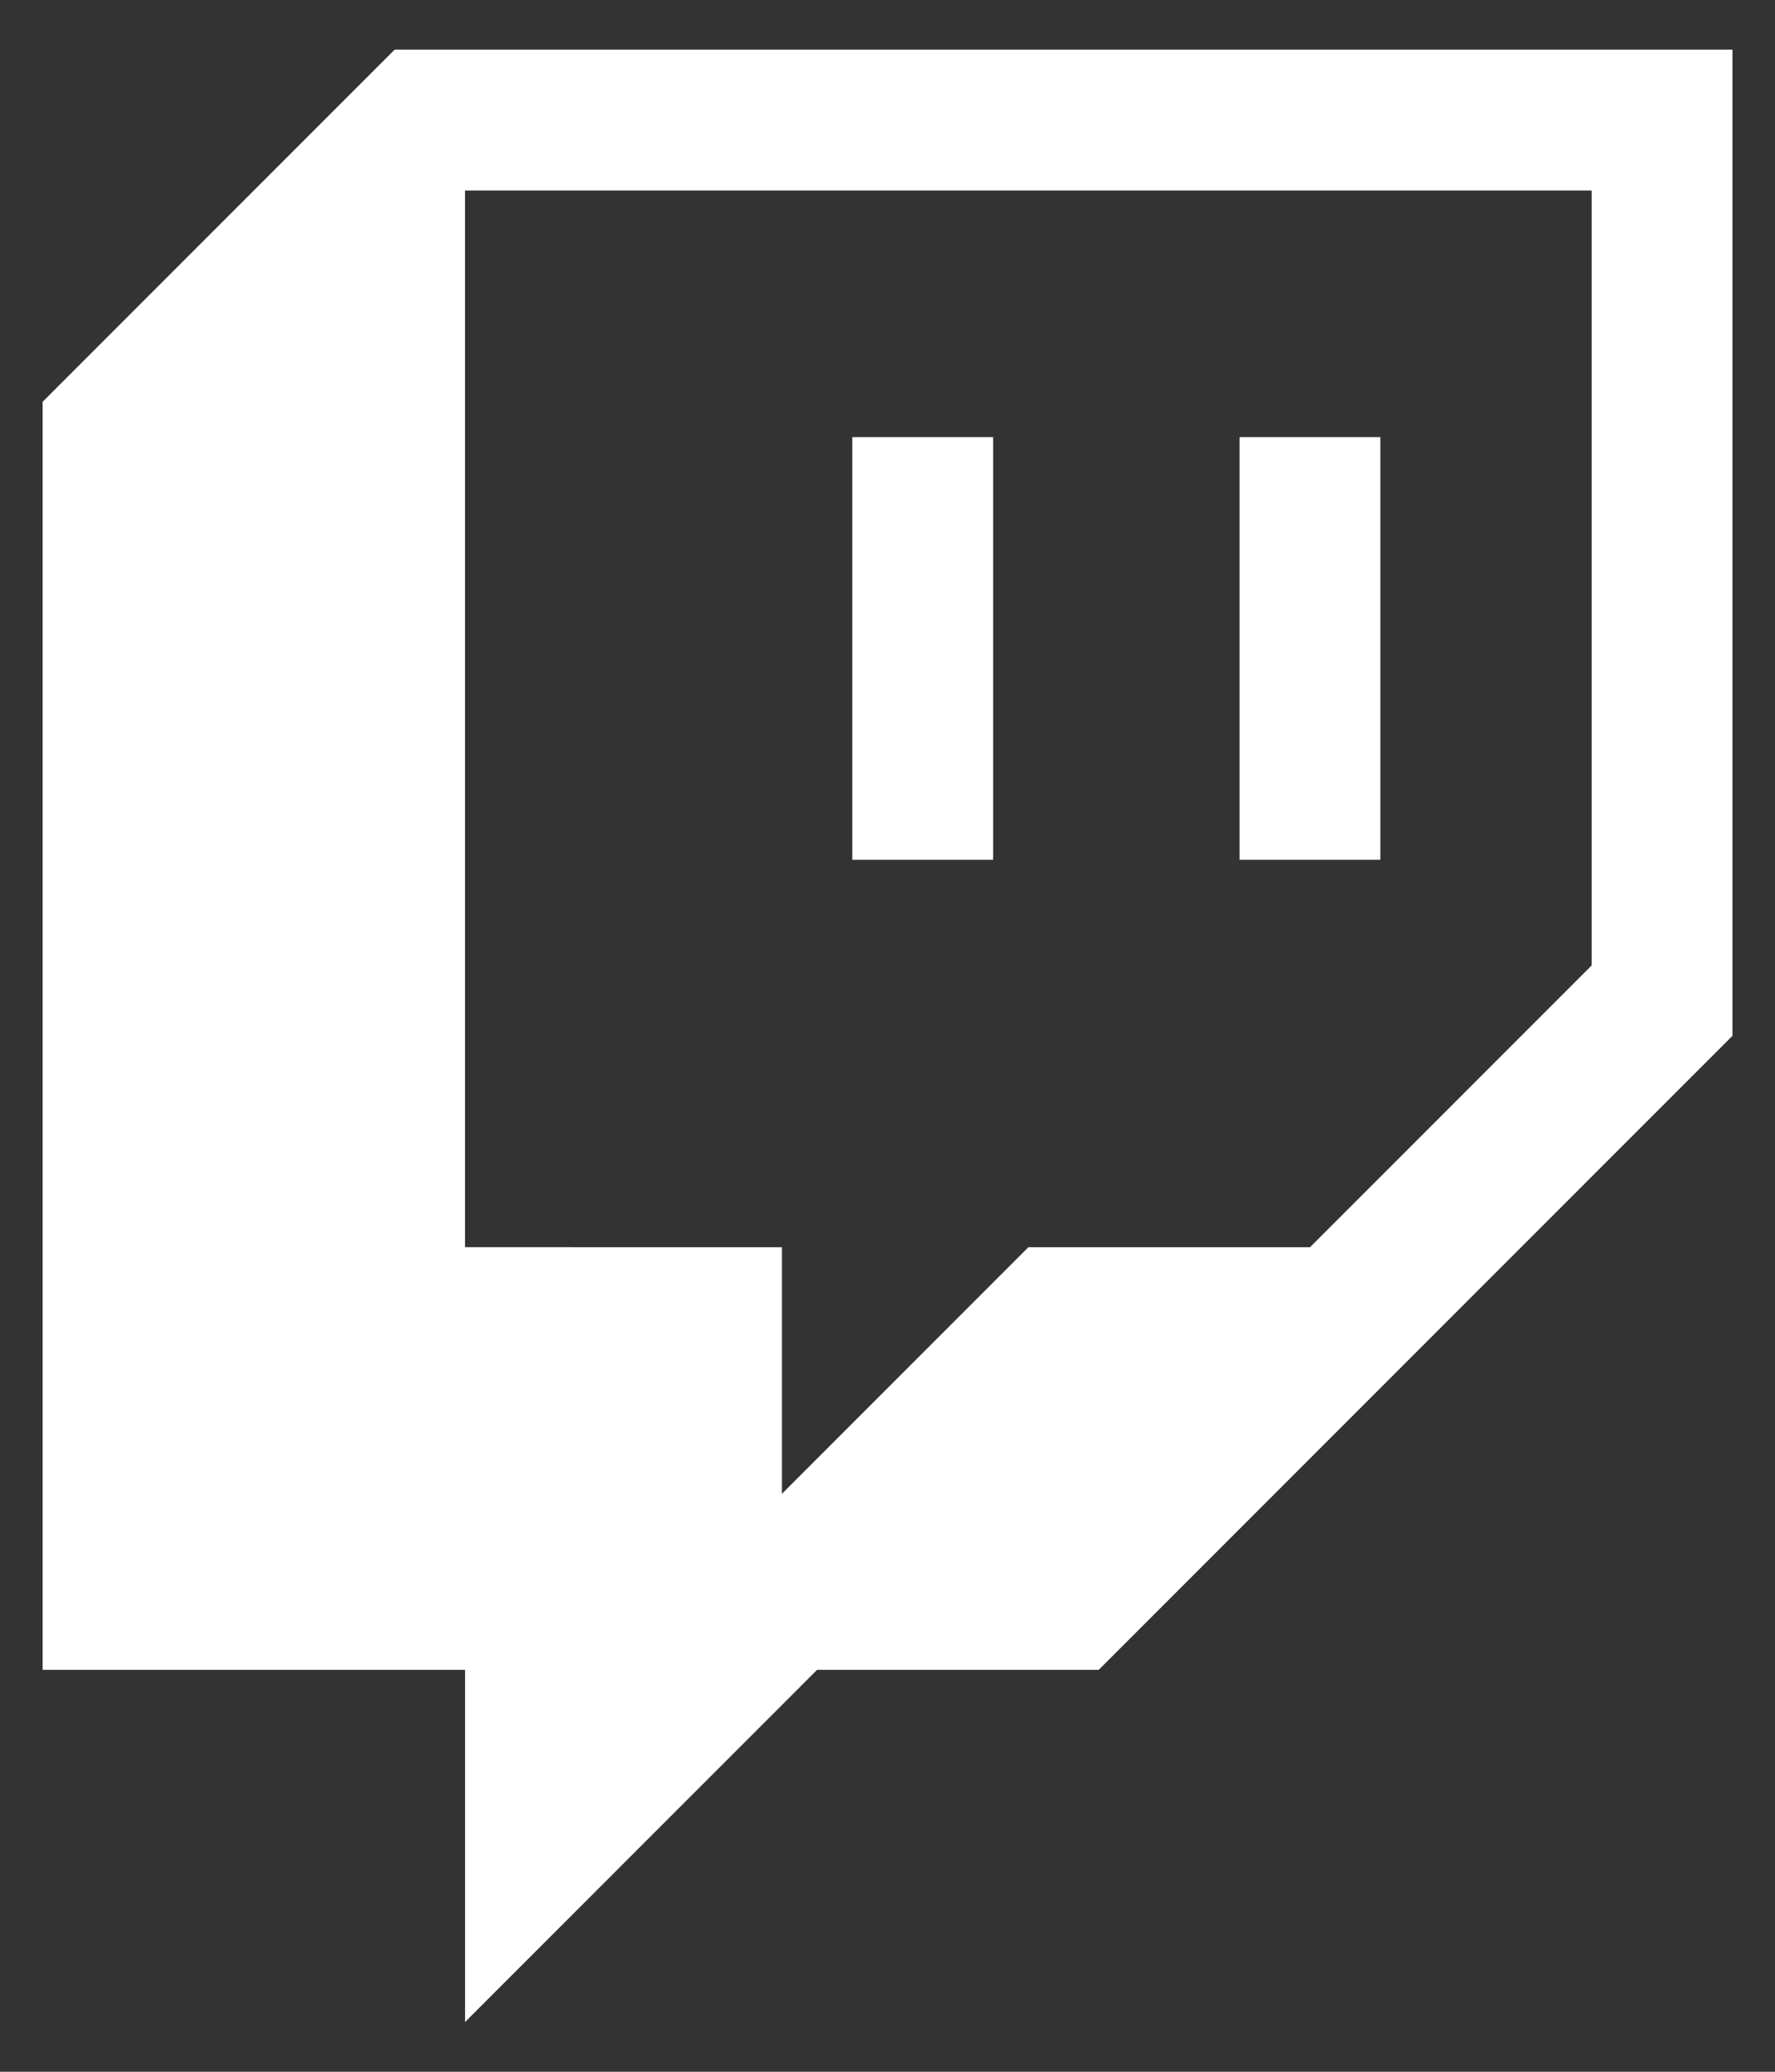 <?xml version="1.0" encoding="utf-8"?>
<!-- Generator: Adobe Illustrator 25.4.1, SVG Export Plug-In . SVG Version: 6.00 Build 0)  -->
<svg version="1.1" id="Layer_1" xmlns="http://www.w3.org/2000/svg" xmlns:xlink="http://www.w3.org/1999/xlink" x="0px" y="0px"
	 viewBox="0 0 2400 2800" style="enable-background:new 0 0 2400 2800;" xml:space="preserve">
<rect x="0" y="0" width="2400" height="2800" fill="#333333" stroke="none"/>
<style type="text/css">
	.st0{fill:#FFFFFF;}
</style>
<g id="Layer_1-2">
	<path class="st0" d="M533.6,67.1l-476,476v1713.7h571.2v476l476-476h380.8l856.9-856.9V67.1H533.6z M2152.1,1304.8l-380.8,380.8
		h-380.8l-333.2,333.2v-333.2H628.8V257.5h1523.3V1304.8z"/>
	<path class="st0" d="M1676,590.8h190.4V1162H1676V590.8z M1152.4,590.8h190.4V1162h-190.4V590.8z"/>
</g>
</svg>
